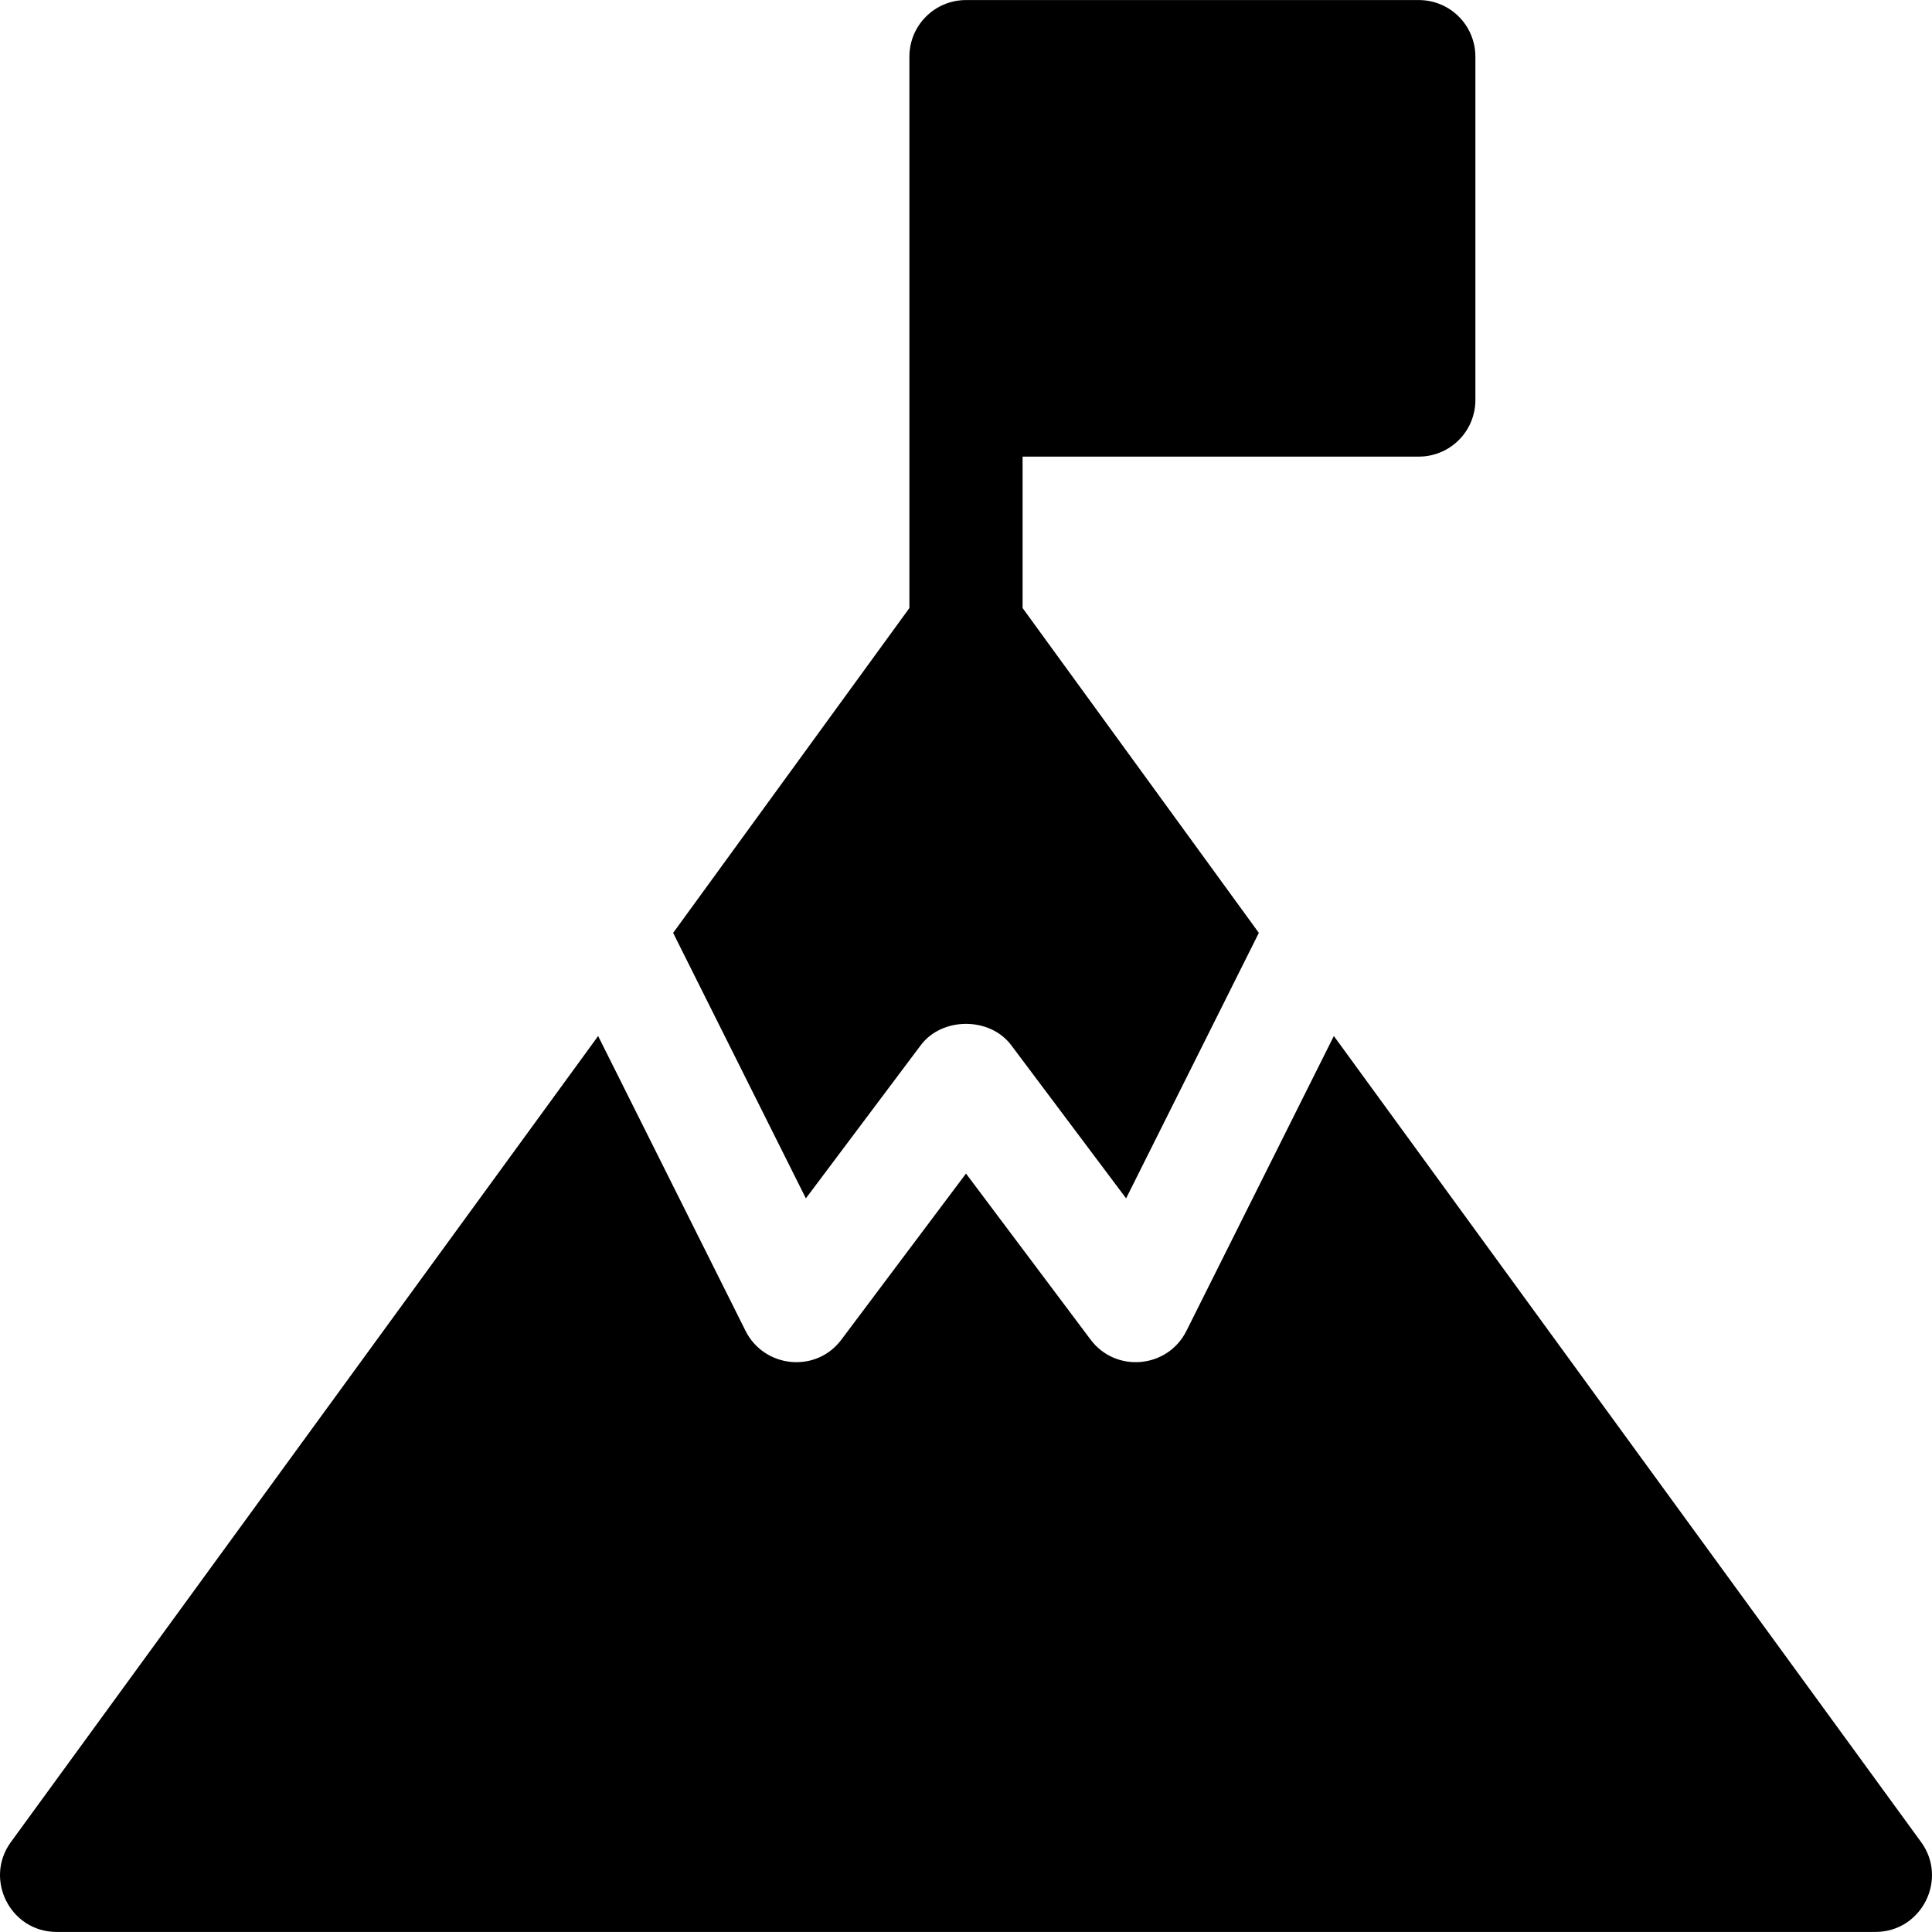 <?xml version="1.0" encoding="iso-8859-1"?>
<!-- Generator: Adobe Illustrator 19.0.0, SVG Export Plug-In . SVG Version: 6.00 Build 0)  -->
<svg xmlns="http://www.w3.org/2000/svg" xmlns:xlink="http://www.w3.org/1999/xlink" version="1.1" id="Capa_1" x="0px" y="0px" viewBox="0 0 512 512" style="enable-background:new 0 0 512 512;" xml:space="preserve">
<g>
	<g>
		<path d="M375.993,0.015H256c-8.291,0-14.999,6.709-14.999,14.999v146.12l-62.611,86.092l35.176,70.352l30.437-40.574    c5.654-7.559,18.339-7.559,23.993,0l30.437,40.574l35.174-70.358l-62.609-86.086v-40.127h104.996    c8.291,0,14.999-6.709,14.999-14.999V15.014C390.992,6.724,384.284,0.015,375.993,0.015z"/>
	</g>
</g>
<g>
	<g>
		<path d="M509.114,488.169L353.485,274.553l-39.071,78.15c-5.008,9.982-18.762,11.198-25.414,2.285L256,311.002l-33.001,43.986    c-6.703,9.01-20.465,7.582-25.414-2.285l-39.073-78.146L2.886,488.168c-7.169,9.819-0.179,23.817,12.128,23.817h481.972    C509.293,511.985,516.283,497.988,509.114,488.169z"/>
	</g>
</g>
<g>
</g>
<g>
</g>
<g>
</g>
<g>
</g>
<g>
</g>
<g>
</g>
<g>
</g>
<g>
</g>
<g>
</g>
<g>
</g>
<g>
</g>
<g>
</g>
<g>
</g>
<g>
</g>
<g>
</g>
</svg>
